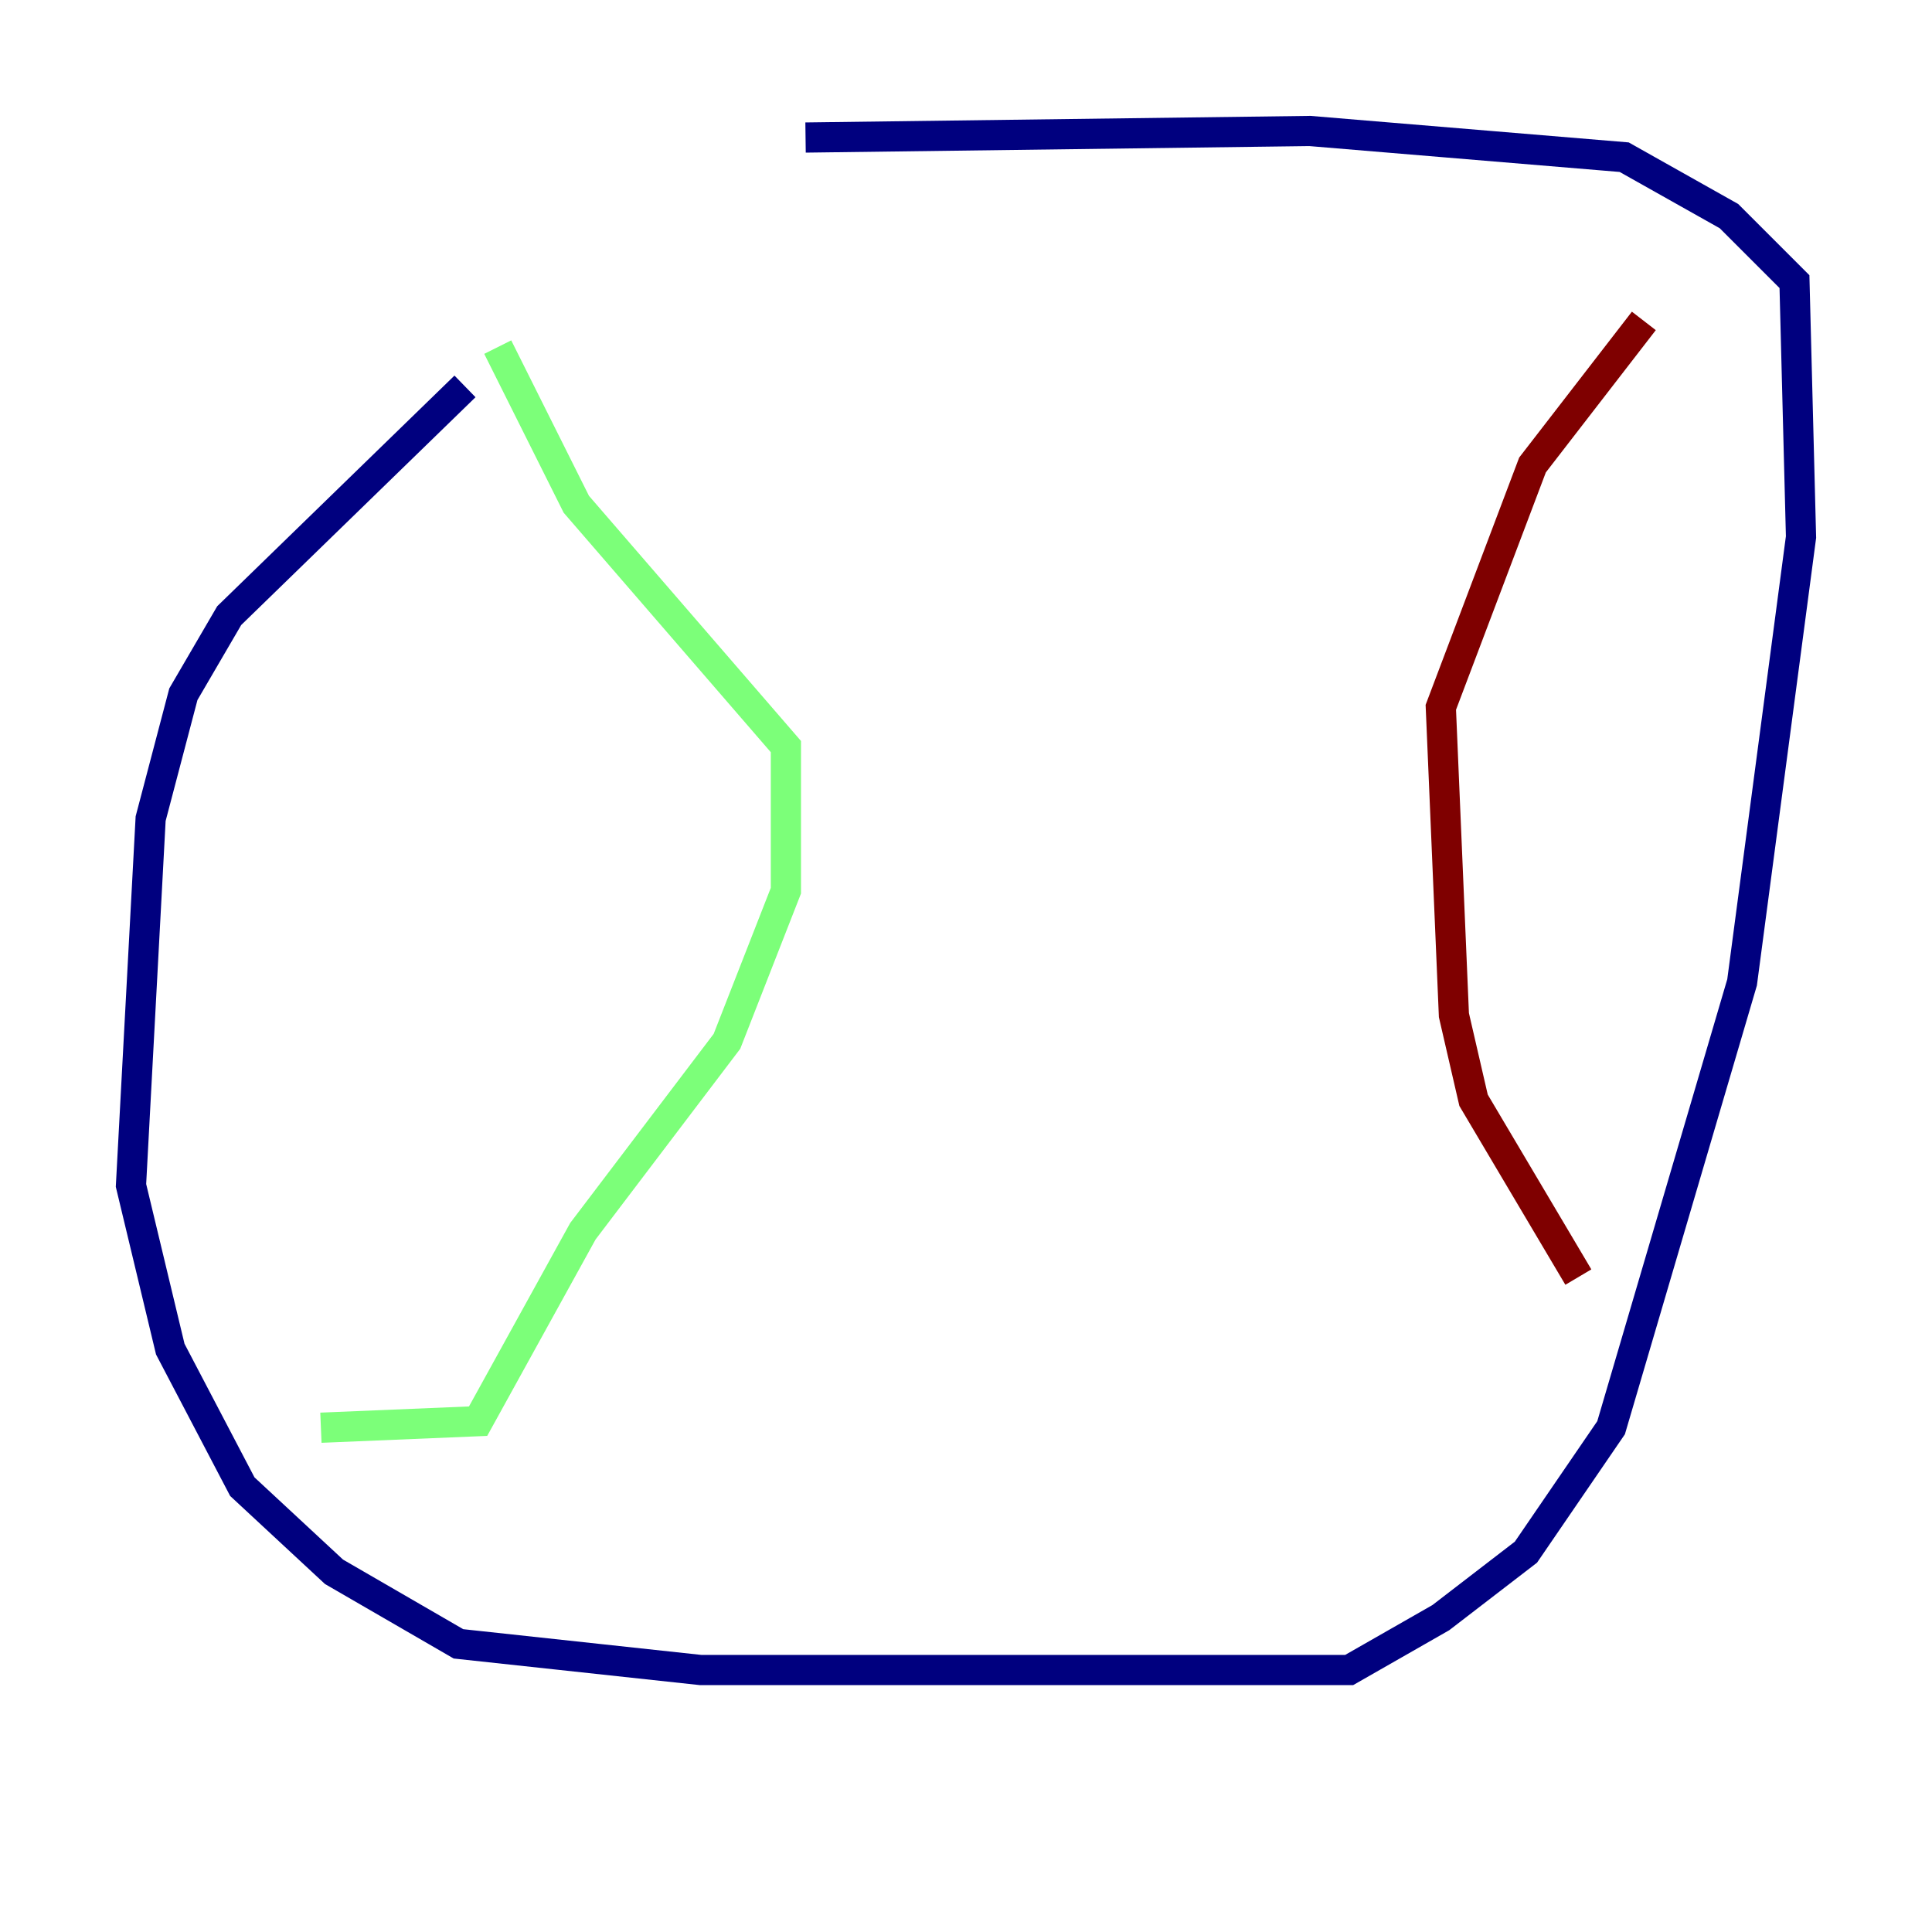 <?xml version="1.0" encoding="utf-8" ?>
<svg baseProfile="tiny" height="128" version="1.2" viewBox="0,0,128,128" width="128" xmlns="http://www.w3.org/2000/svg" xmlns:ev="http://www.w3.org/2001/xml-events" xmlns:xlink="http://www.w3.org/1999/xlink"><defs /><polyline fill="none" points="30.807,25.6 15.186,40.786 12.149,45.993 9.98,54.237 8.678,78.536 11.281,89.383 16.054,98.495 22.129,104.136 30.373,108.909 46.427,110.644 89.383,110.644 95.458,107.173 101.098,102.834 106.739,94.59 115.417,65.085 119.322,35.58 118.888,18.658 114.549,14.319 107.607,10.414 86.78,8.678 53.37,9.112" stroke="#00007f" stroke-width="2" /><polyline fill="none" points="32.976,22.997 38.183,33.41 52.068,49.464 52.068,59.01 48.163,68.99 38.617,81.573 31.675,94.156 21.261,94.59" stroke="#7cff79" stroke-width="2" /><polyline fill="none" points="108.909,21.261 101.532,30.807 95.458,46.861 96.325,67.254 97.627,72.895 104.57,84.61" stroke="#7f0000" stroke-width="2" /></svg>